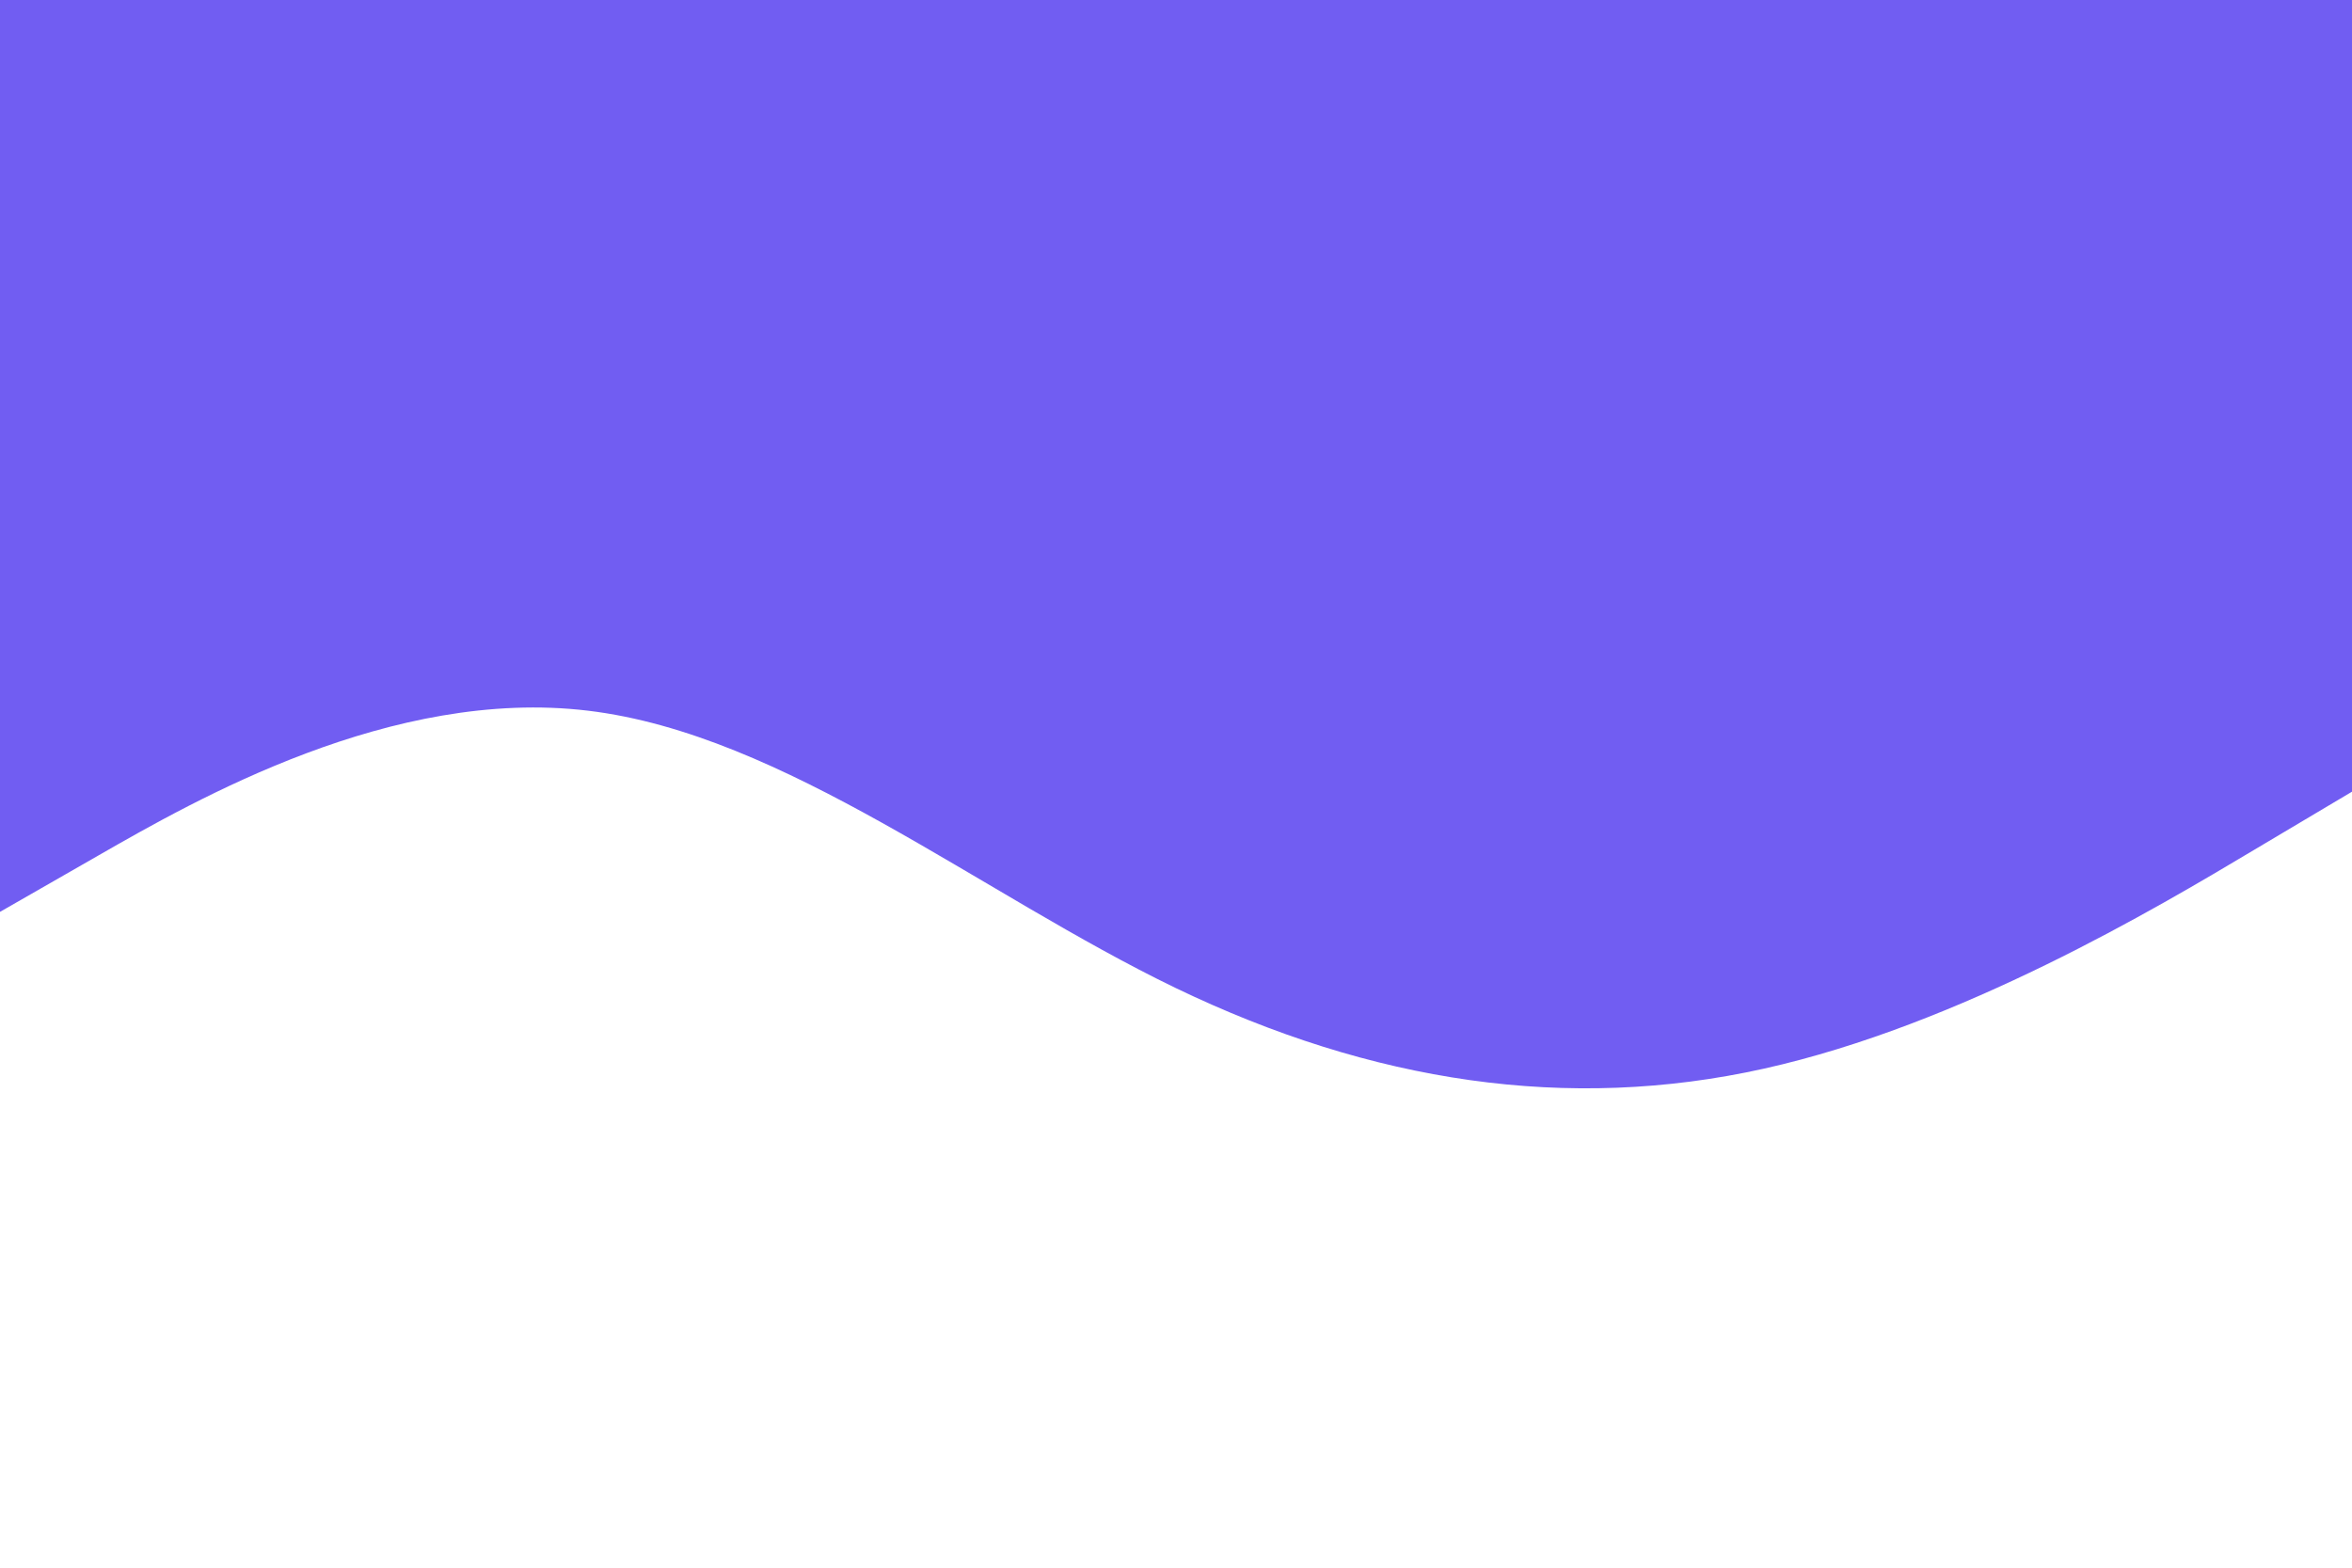 <svg id="visual" viewBox="0 0 900 600" width="900" height="600" xmlns="http://www.w3.org/2000/svg" xmlns:xlink="http://www.w3.org/1999/xlink" version="1.1"><path d="M0 349L37.5 327.5C75 306 150 263 225 272C300 281 375 342 450 378.2C525 414.3 600 425.7 675 409C750 392.3 825 347.7 862.5 325.3L900 303L900 0L862.5 0C825 0 750 0 675 0C600 0 525 0 450 0C375 0 300 0 225 0C150 0 75 0 37.5 0L0 0Z" fill="#715DF2" stroke-linecap="round" stroke-linejoin="miter"></path></svg>